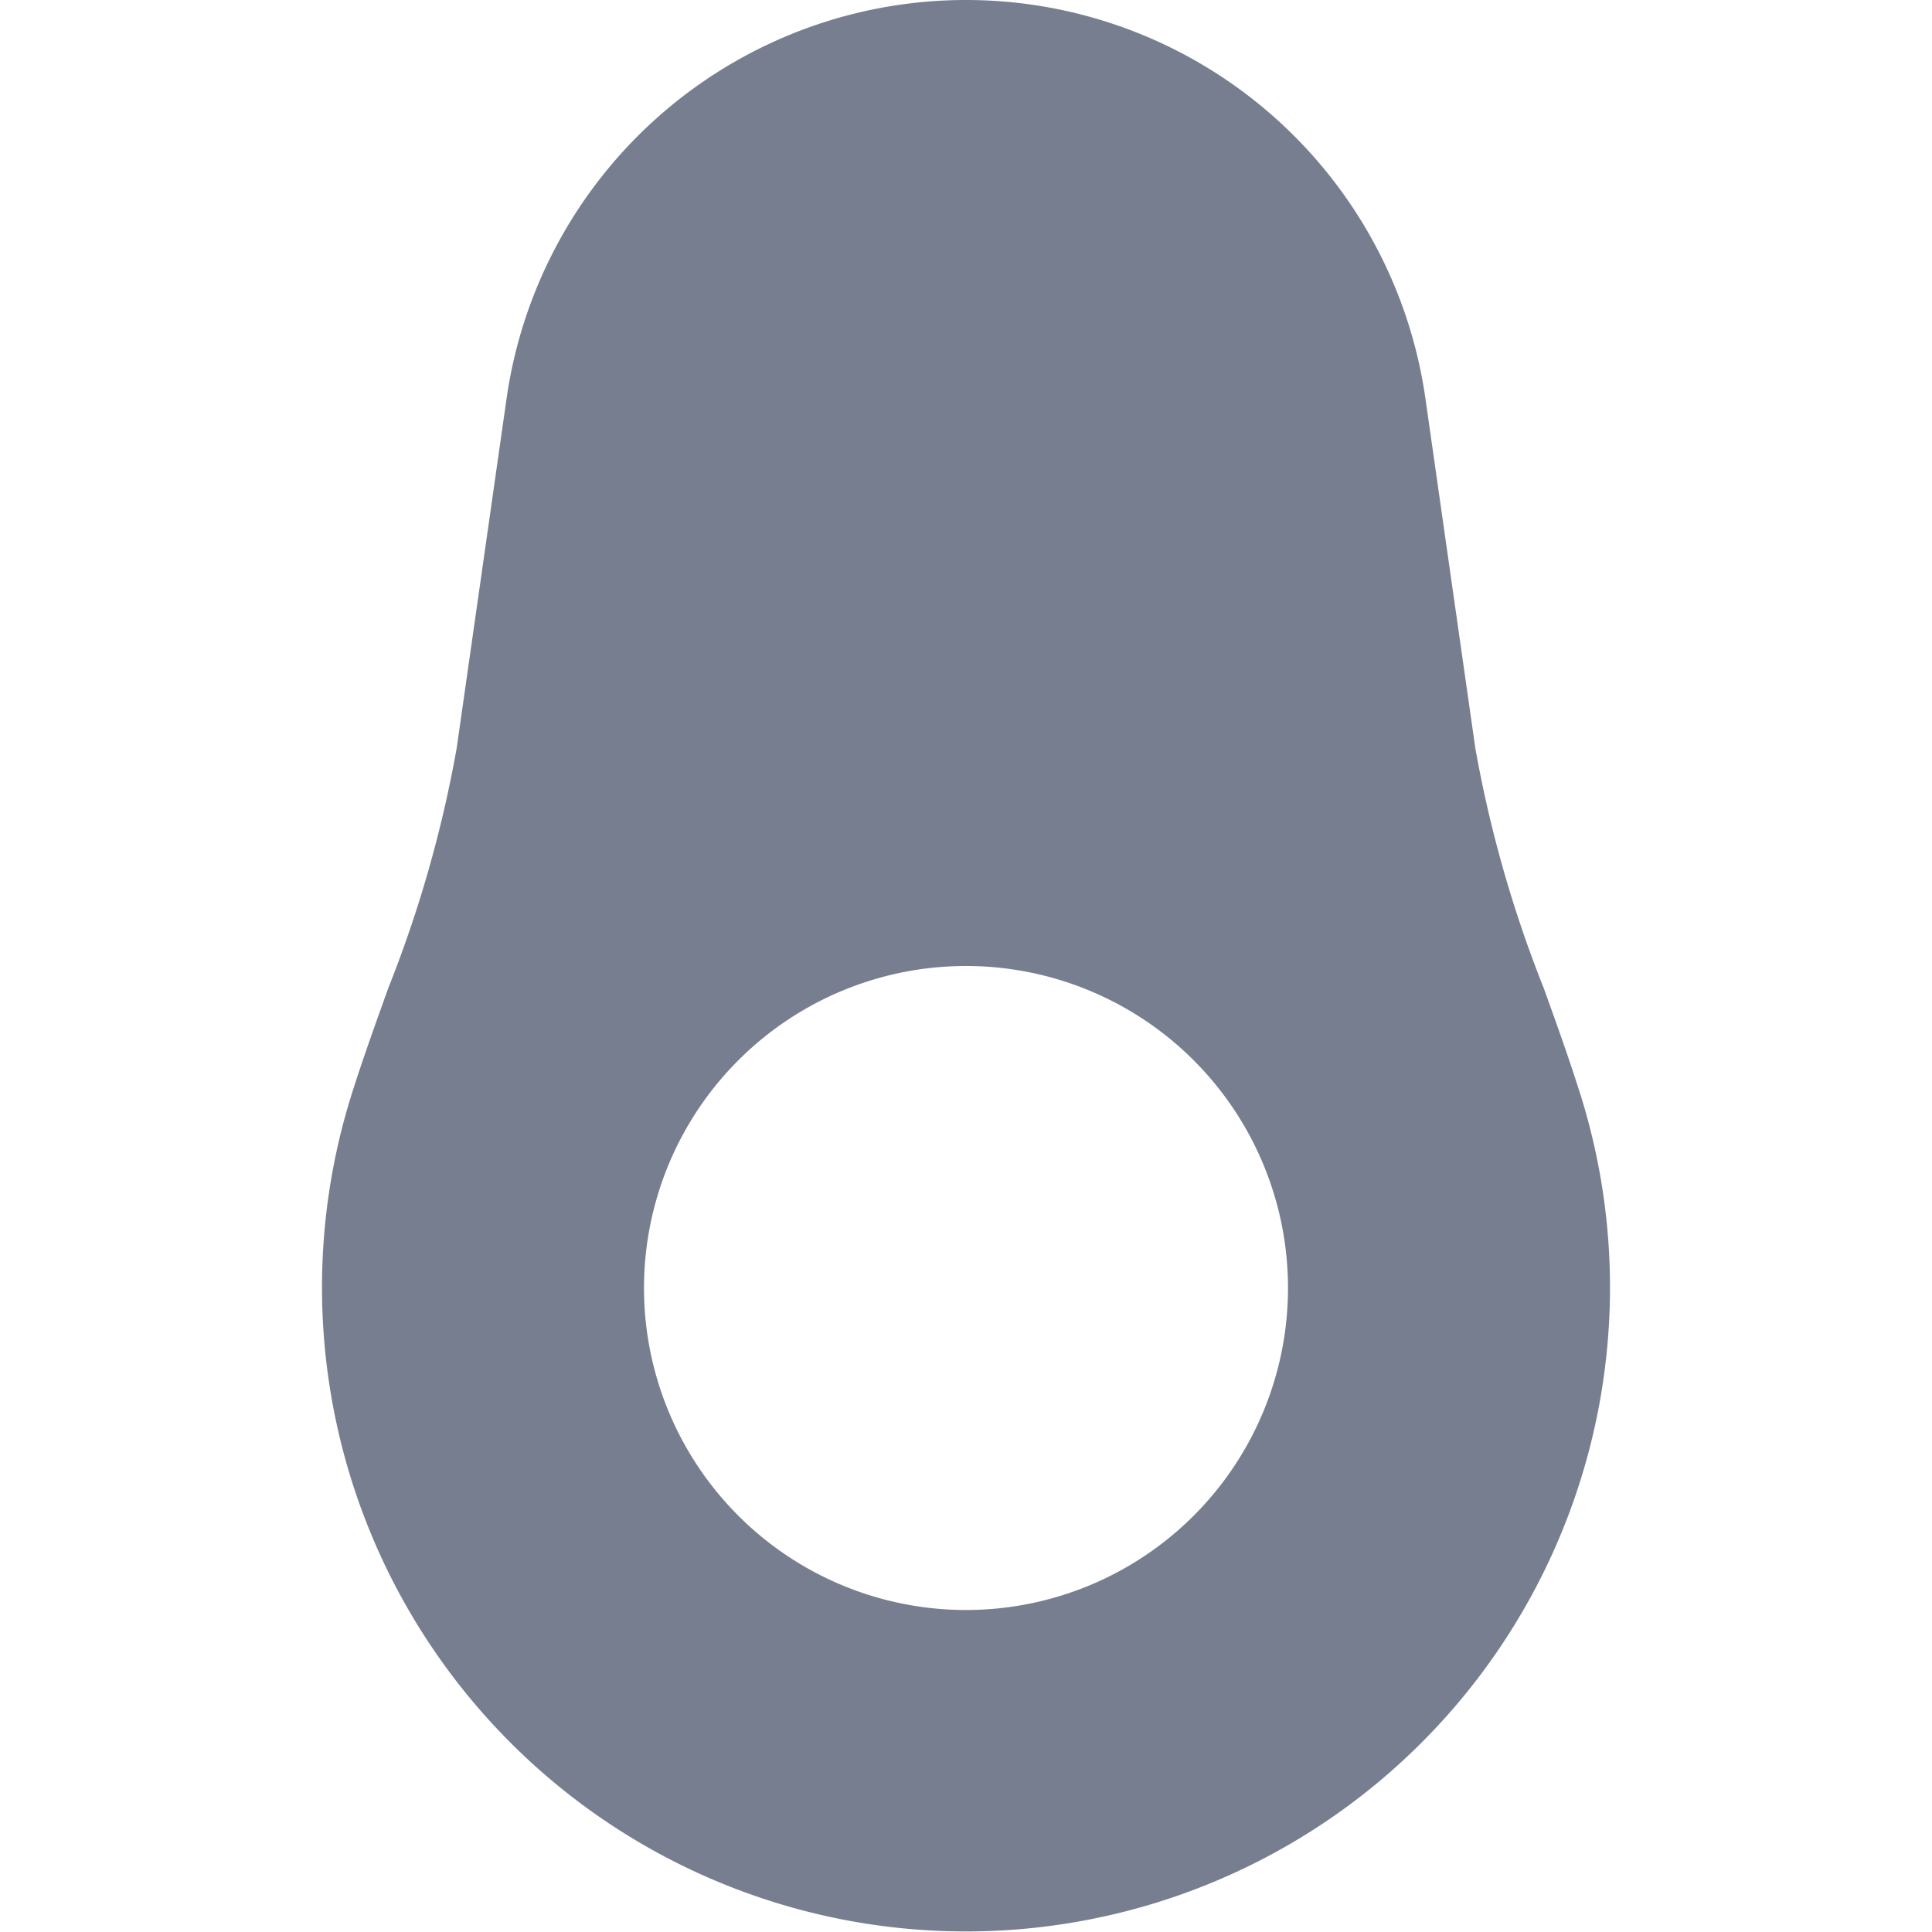 <svg id="icons_Avocado_Filled" data-name="icons/Avocado/Filled" xmlns="http://www.w3.org/2000/svg" width="24" height="24" viewBox="0 0 24 24">
  <path id="Shape" d="M8,0a5.765,5.765,0,0,1,5.707,4.95l.62,4.344a15.281,15.281,0,0,0,.85,2.981c.159.441.317.882.457,1.326a8,8,0,1,1-15.268,0c.14-.445.3-.886.457-1.326a15.277,15.277,0,0,0,.85-2.981L2.293,4.95A5.765,5.765,0,0,1,8,0ZM8,20a4,4,0,1,0-4-4A4,4,0,0,0,8,20Z" transform="translate(4)" fill="#777e90" fill-rule="evenodd"/>
</svg>

